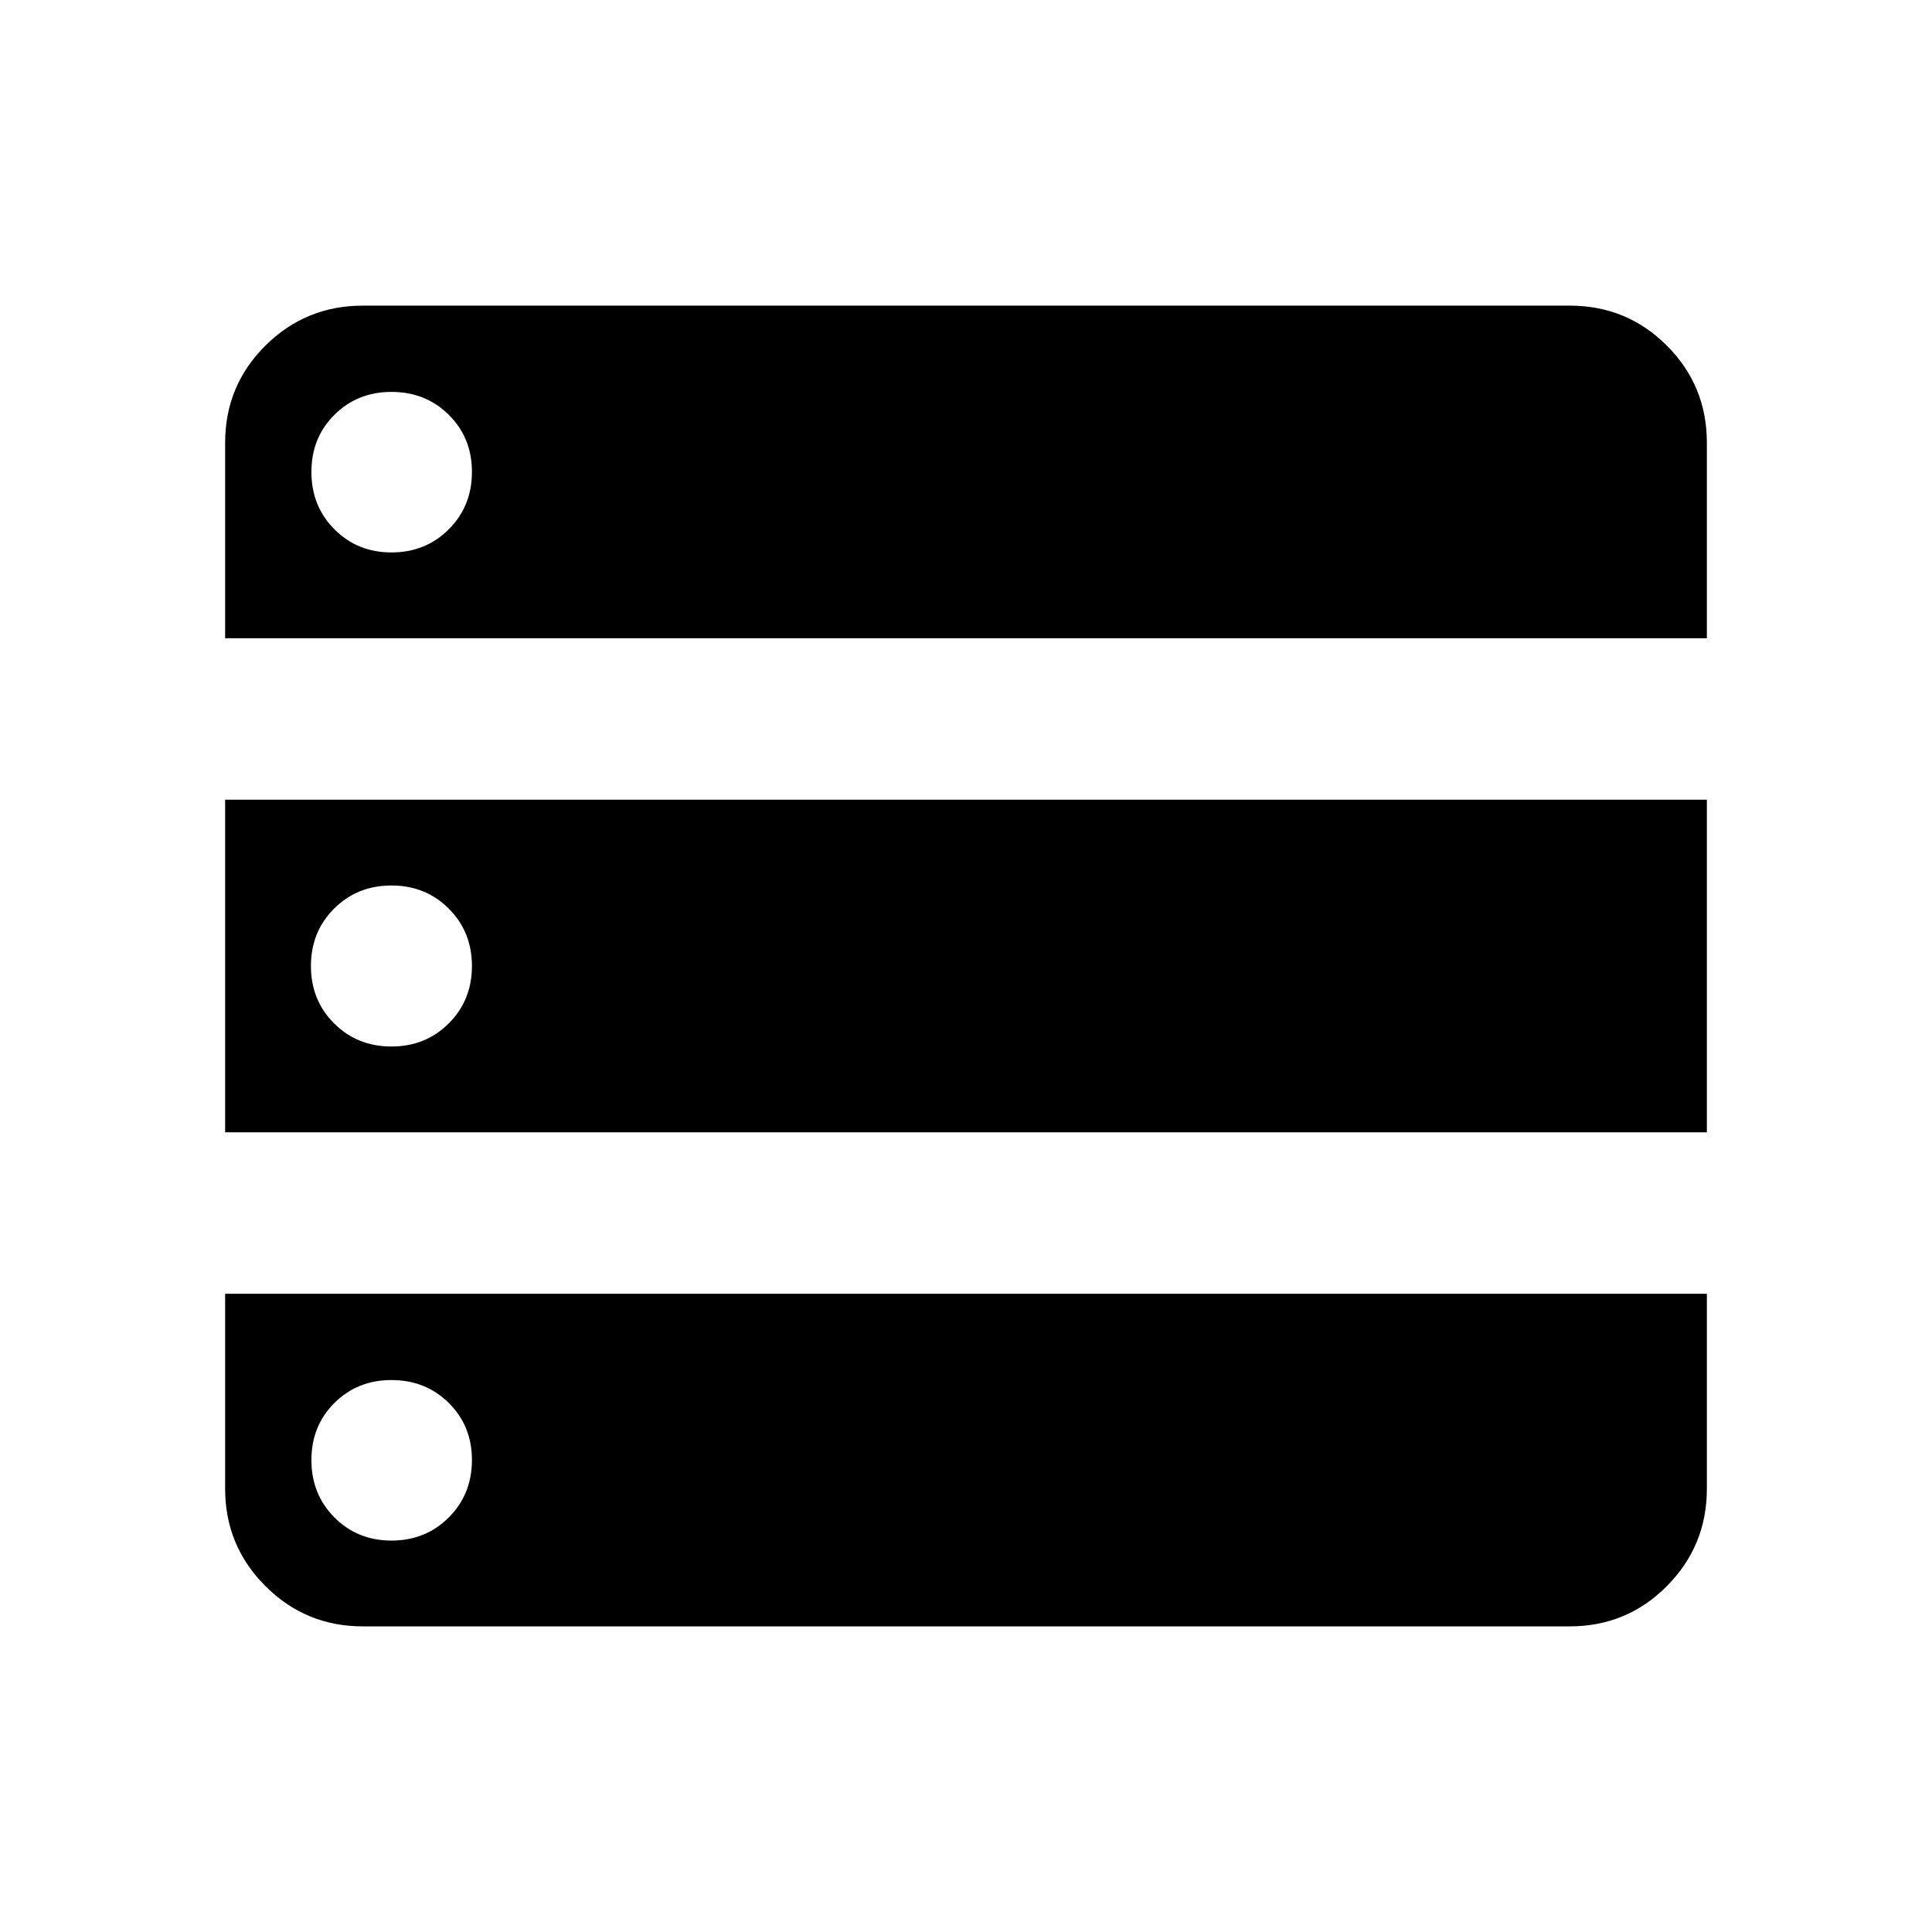 <svg xmlns="http://www.w3.org/2000/svg" height="24" viewBox="0 -960 960 960" width="24"><path d="M111.869-642.87h736.262V-740q0-28.388-19.872-48.259-19.871-19.872-48.259-19.872H180.239q-28.348 0-48.359 19.872-20.011 19.871-20.011 48.259v97.13Zm0 245.5h736.262v-165.26H111.869v165.26Zm68.37 245.501H780q28.388 0 48.259-20.011 19.872-20.011 19.872-48.359v-96.891H111.869v96.891q0 28.348 20.011 48.359 20.011 20.011 48.359 20.011ZM194.5-685.5q-16.898 0-28.33-11.5-11.431-11.5-11.431-28.5t11.431-28.381q11.432-11.38 28.33-11.38 17 0 28.5 11.38 11.5 11.381 11.5 28.381T223-697q-11.5 11.5-28.5 11.5Zm0 245.5q-17 0-28.5-11.5T154.5-480q0-17 11.5-28.5t28.5-11.5q17 0 28.5 11.5t11.5 28.5q0 17-11.5 28.5T194.5-440Zm0 245.5q-16.898 0-28.33-11.5-11.431-11.5-11.431-28.5t11.431-28.38q11.432-11.381 28.33-11.381 17 0 28.5 11.381 11.5 11.38 11.5 28.38T223-206q-11.5 11.5-28.5 11.5Z"/></svg>